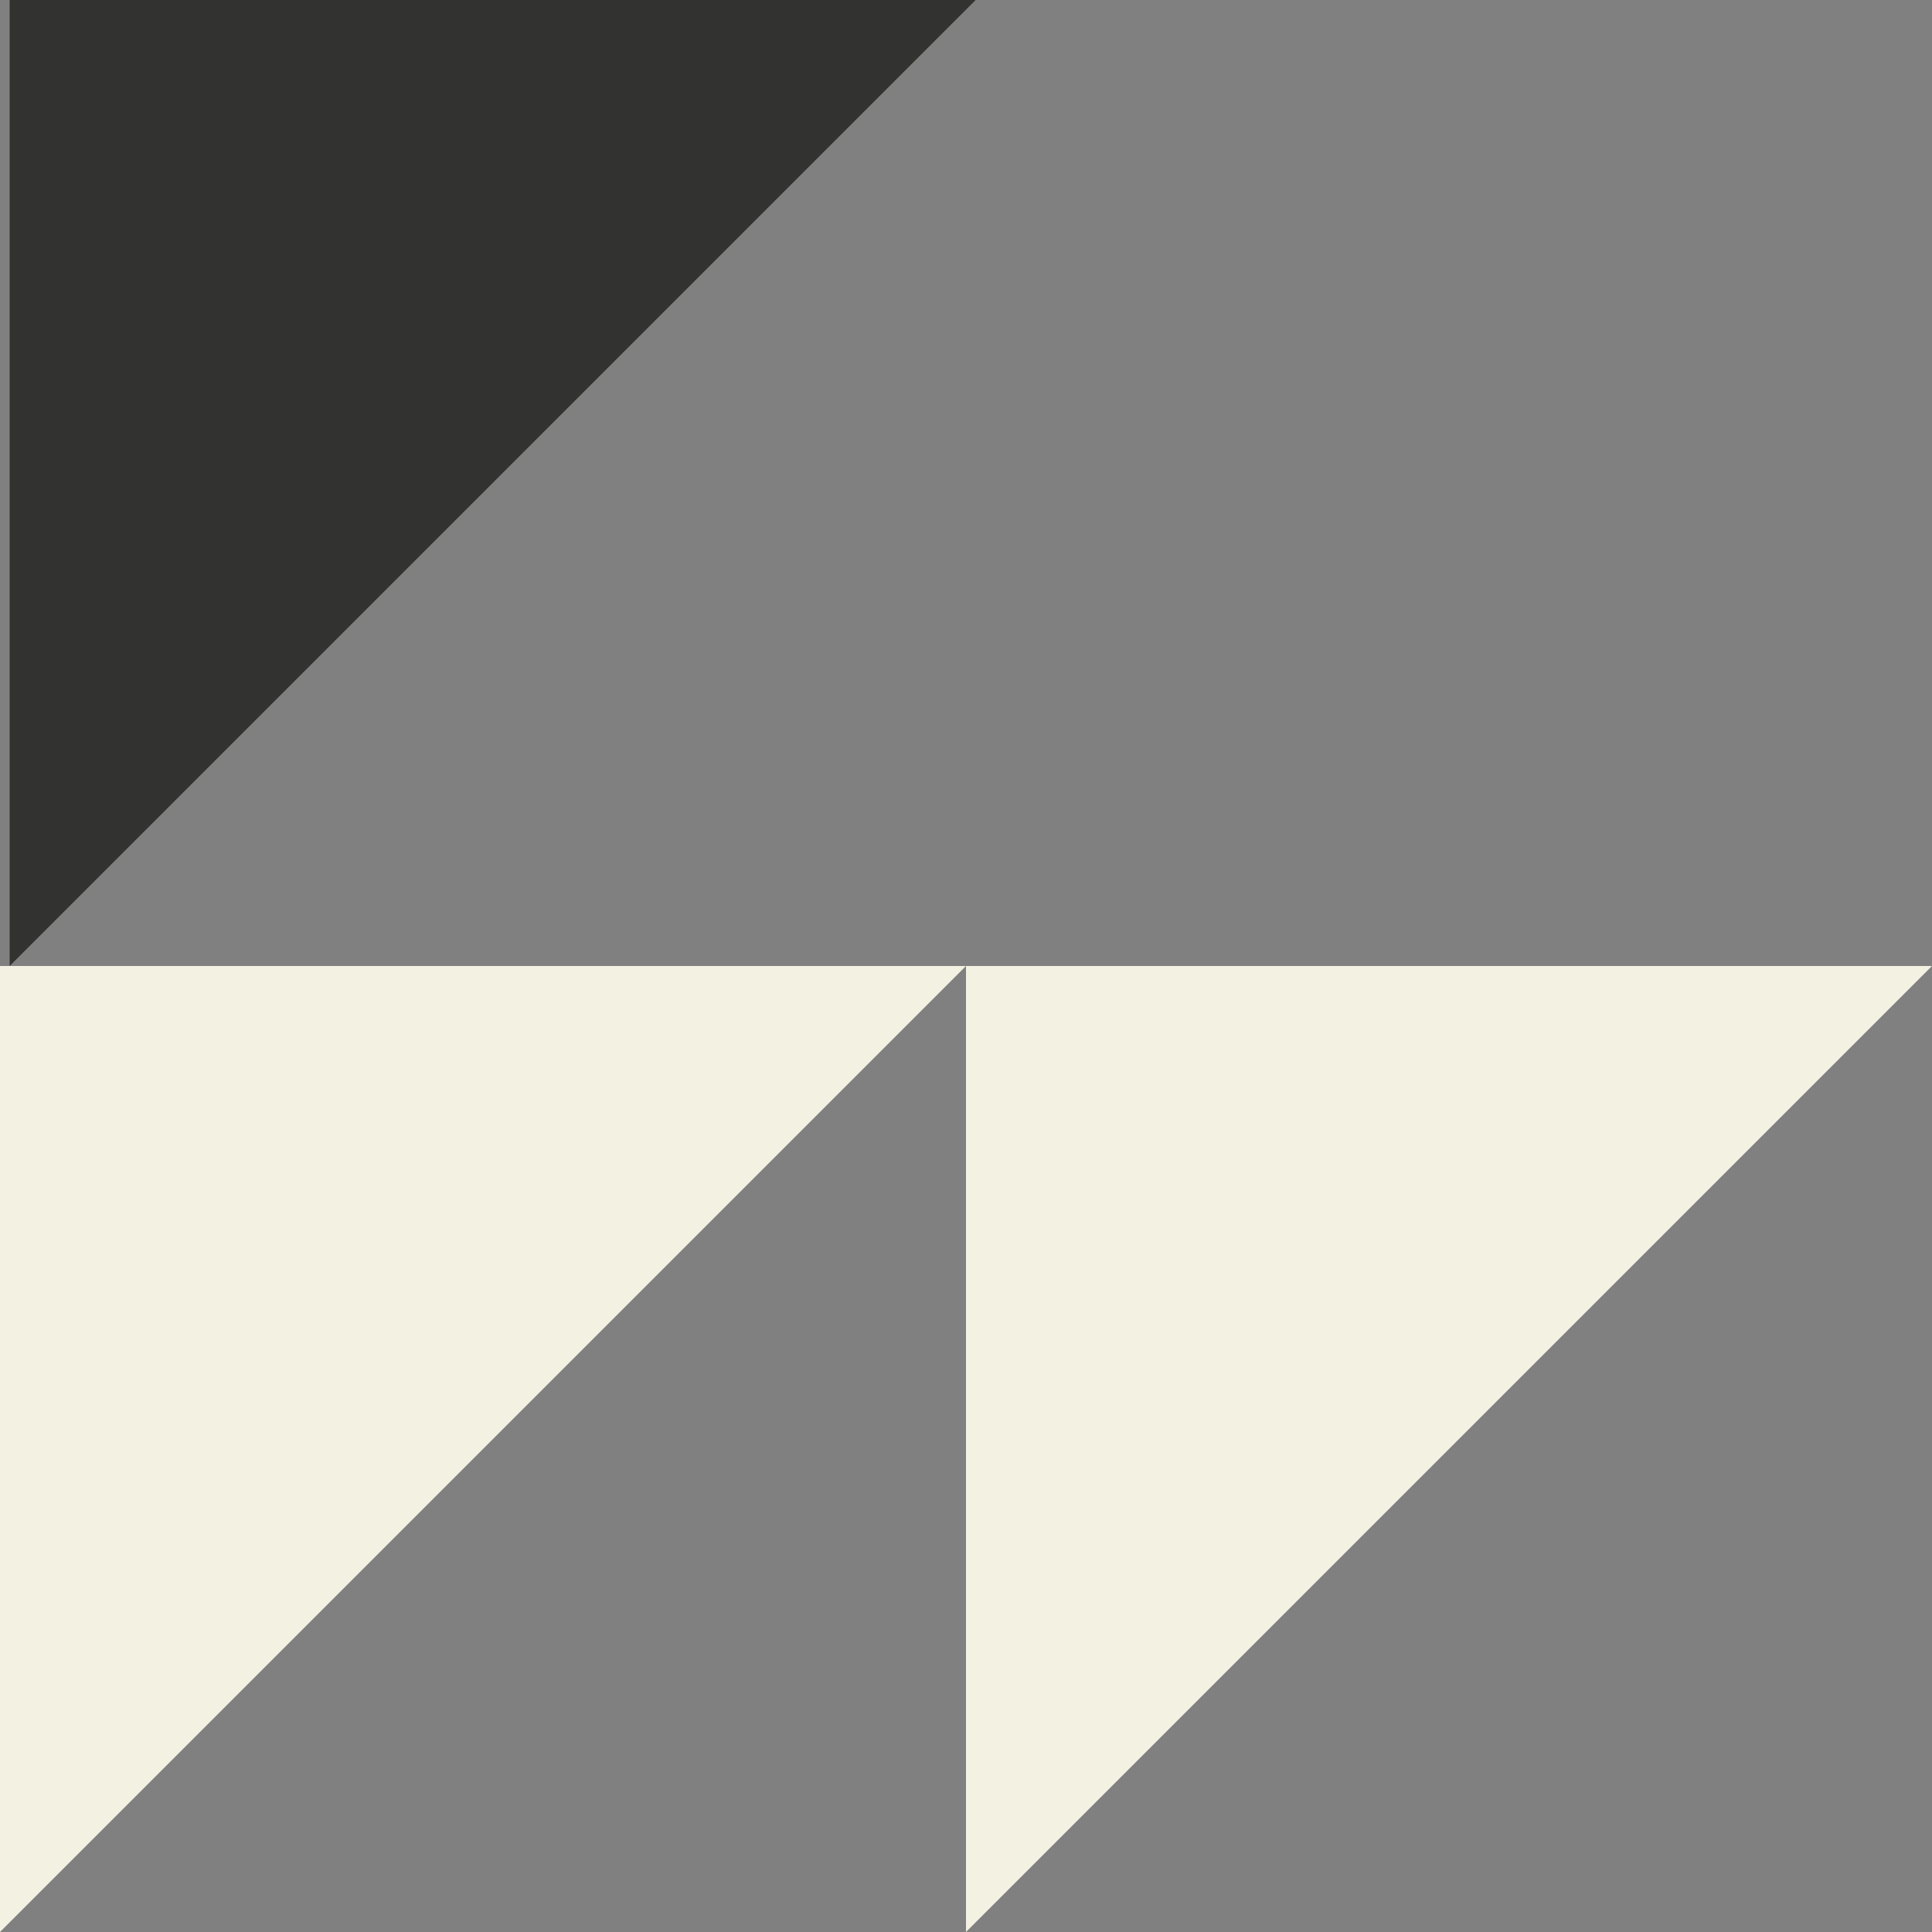 <?xml version="1.0" encoding="UTF-8" standalone="no"?>
<svg width="200px" height="200px" viewBox="0 0 200 200" version="1.1" xmlns="http://www.w3.org/2000/svg" xmlns:xlink="http://www.w3.org/1999/xlink">
    <rect x="0" y="0" width="200" height="200" fill="#808080" stroke="none"/>
    <!-- Generator: Sketch 3.8.3 (29802) - http://www.bohemiancoding.com/sketch -->
    <title>Group 19</title>
    <desc>Created with Sketch.</desc>
    <defs></defs>
    <g id="Layouts" stroke="none" stroke-width="1" fill="none" fill-rule="evenodd">
        <g id="Learn-Copy" transform="translate(-398, -1447)">
            <g id="Group-19" transform="translate(398, 1447)">
                <polygon id="Rectangle-45-Copy-12" fill="#323230" points="1 0 101 0 1 100"></polygon>
                <polygon id="Rectangle-45-Copy-12" fill="#F3F1E2" points="0 100 100 100 0 200"></polygon>
                <polygon id="Rectangle-45-Copy-12" fill="#F3F1E2" points="100 100 200 100 100 200"></polygon>
            </g>
        </g>
    </g>
</svg>